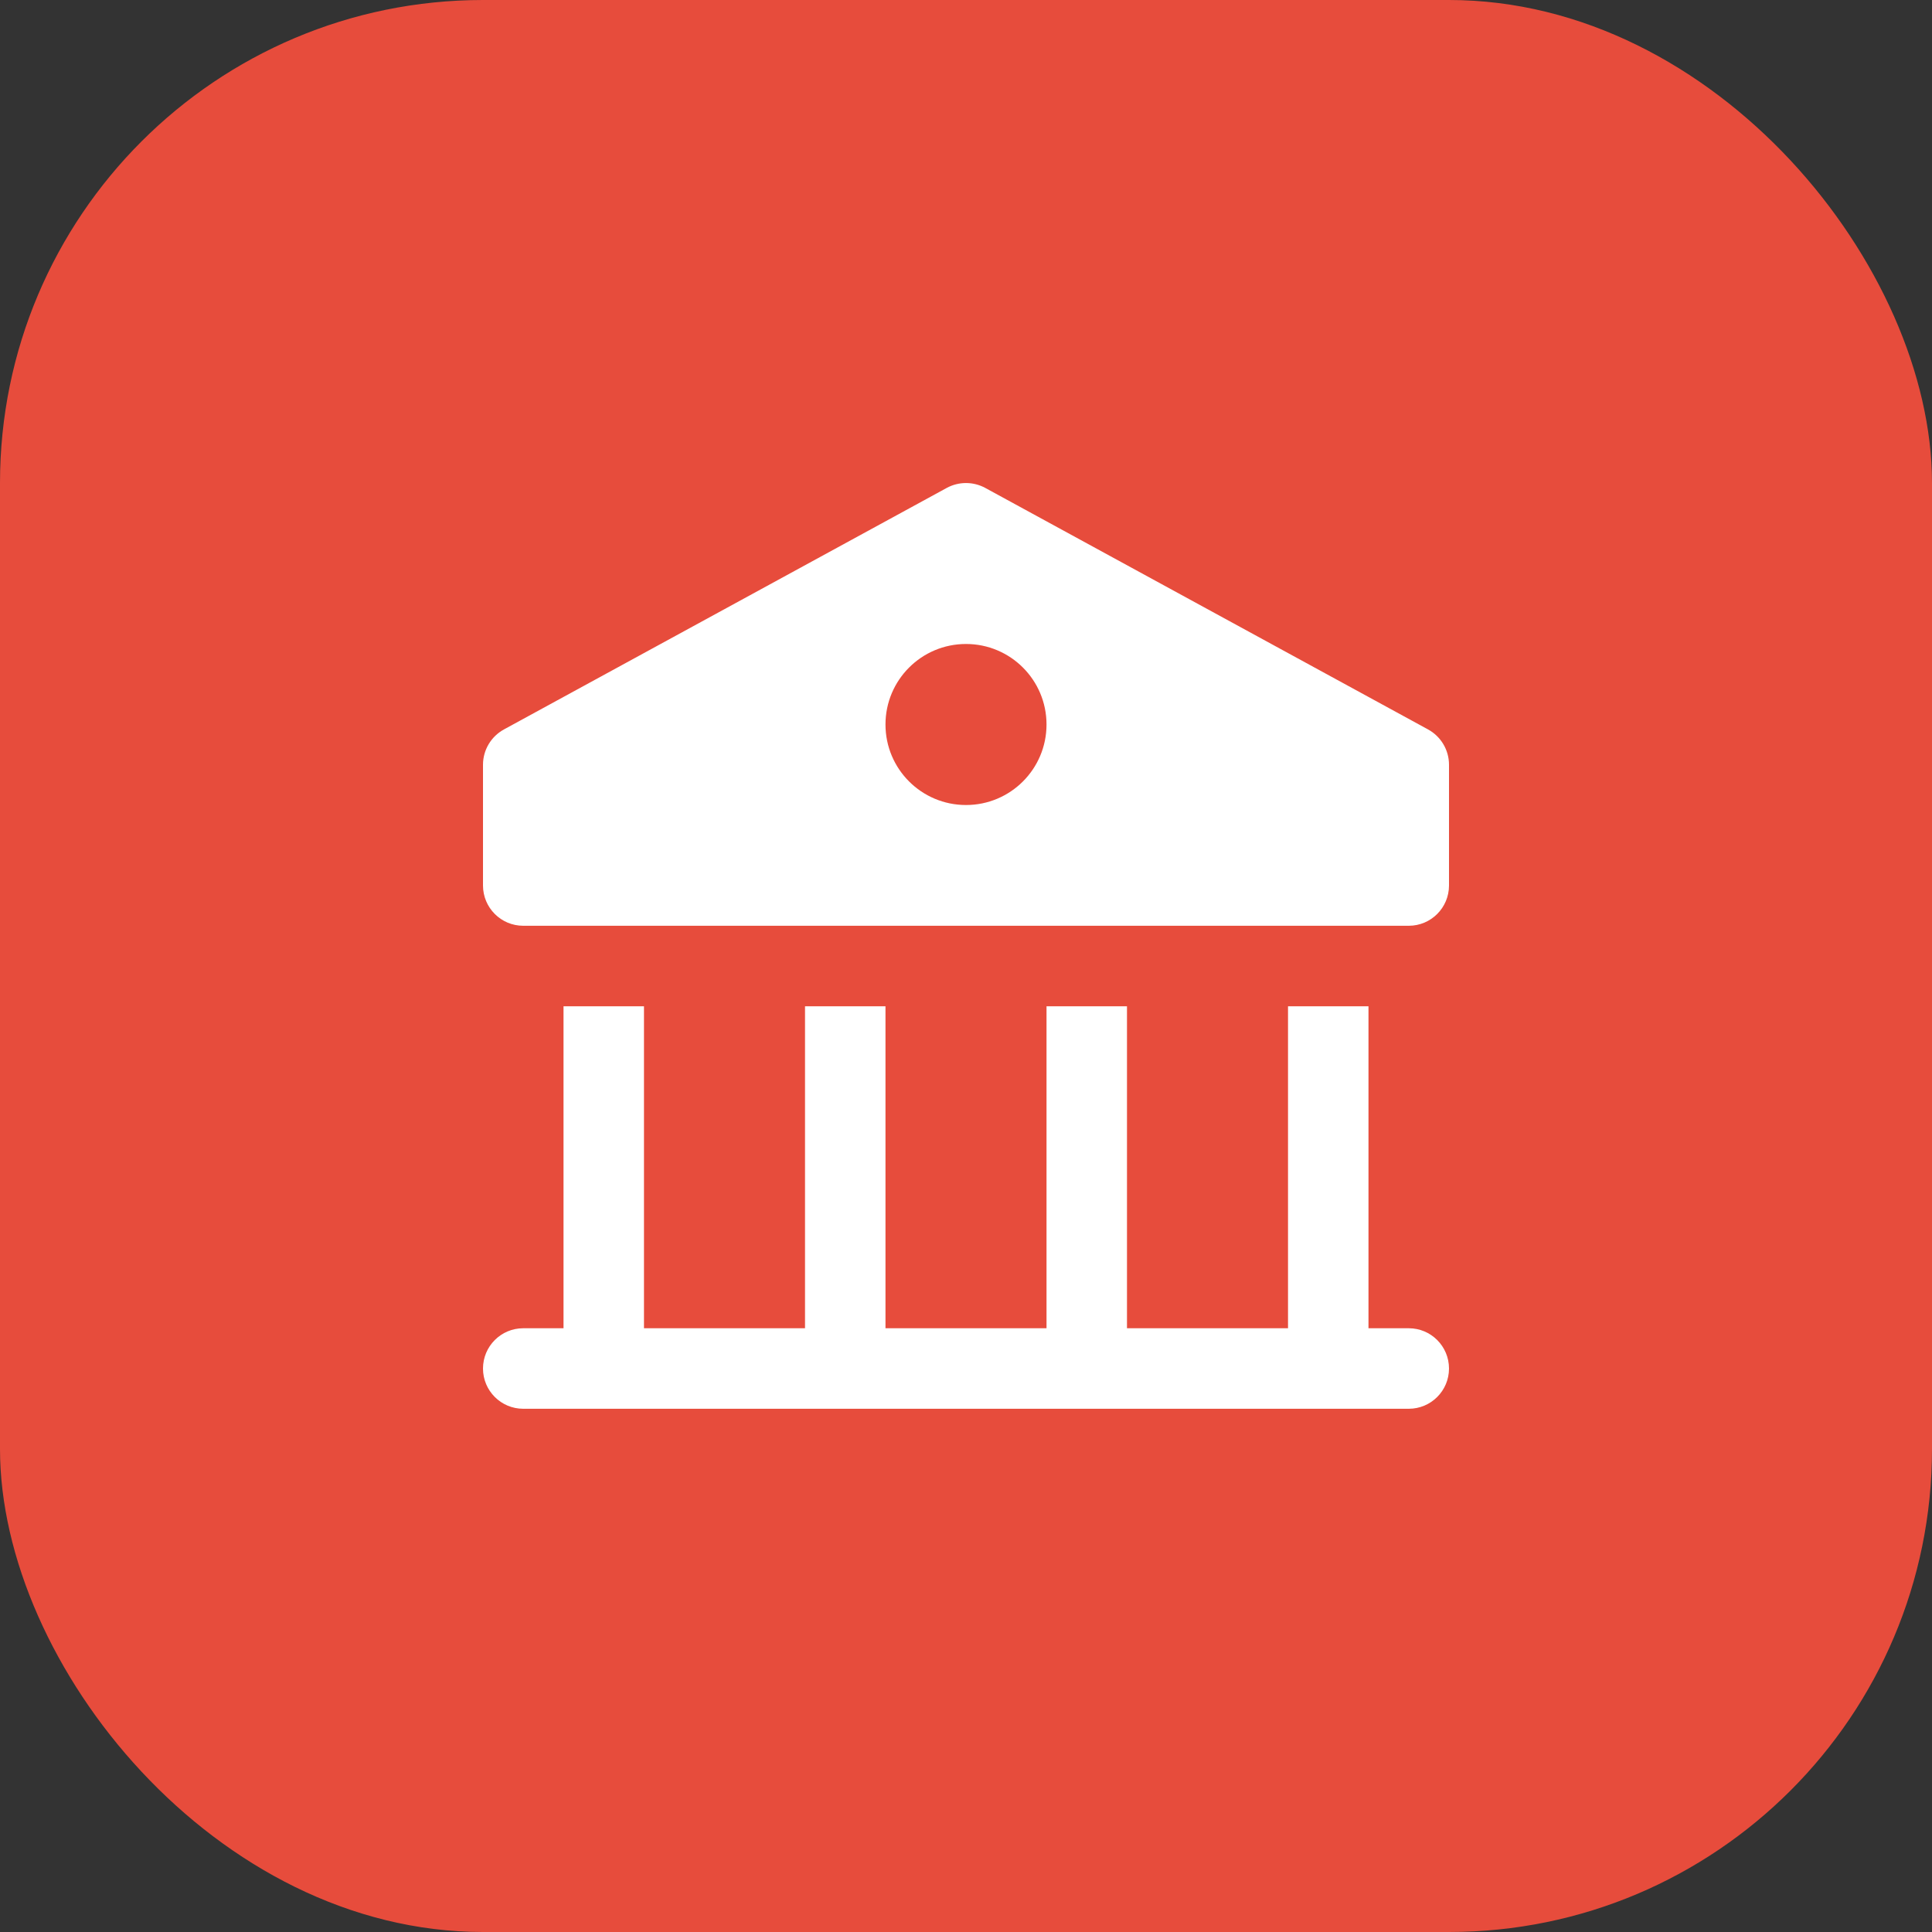 <svg width="40" height="40" viewBox="0 0 40 40" fill="none" xmlns="http://www.w3.org/2000/svg">
<rect x="0" y="0" width="40" height="40" fill="#333333" stroke="none"/>
<rect width="40" height="40" rx="10" fill="#E74C3C"/>
<g clip-path="url(#clip0_55_2100)">
<path d="M29.167 27.5H28.333V20.834H26.667V27.5H23.333V20.834H21.667V27.5H18.333V20.834H16.667V27.5H13.333V20.834H11.667V27.5H10.833C10.373 27.5 10 27.873 10 28.334C10 28.794 10.373 29.167 10.833 29.167H29.167C29.627 29.167 30 28.794 30 28.334C30 27.873 29.627 27.5 29.167 27.5Z" fill="white"/>
<path d="M29.566 15.102L20.399 10.102C20.15 9.967 19.85 9.967 19.601 10.102L10.434 15.102C10.167 15.248 10 15.528 10 15.833V18.333C10 18.794 10.373 19.167 10.833 19.167H29.167C29.627 19.167 30 18.794 30 18.333V15.833C30 15.528 29.833 15.248 29.566 15.102ZM20 16.667C19.079 16.667 18.333 15.921 18.333 15C18.333 14.079 19.079 13.333 20 13.333C20.921 13.333 21.667 14.079 21.667 15C21.667 15.921 20.921 16.667 20 16.667Z" fill="white"/>
</g>
<defs>
<clipPath id="clip0_55_2100">
<rect width="20" height="20" fill="white" transform="translate(10 10)"/>
</clipPath>
</defs>
</svg>
